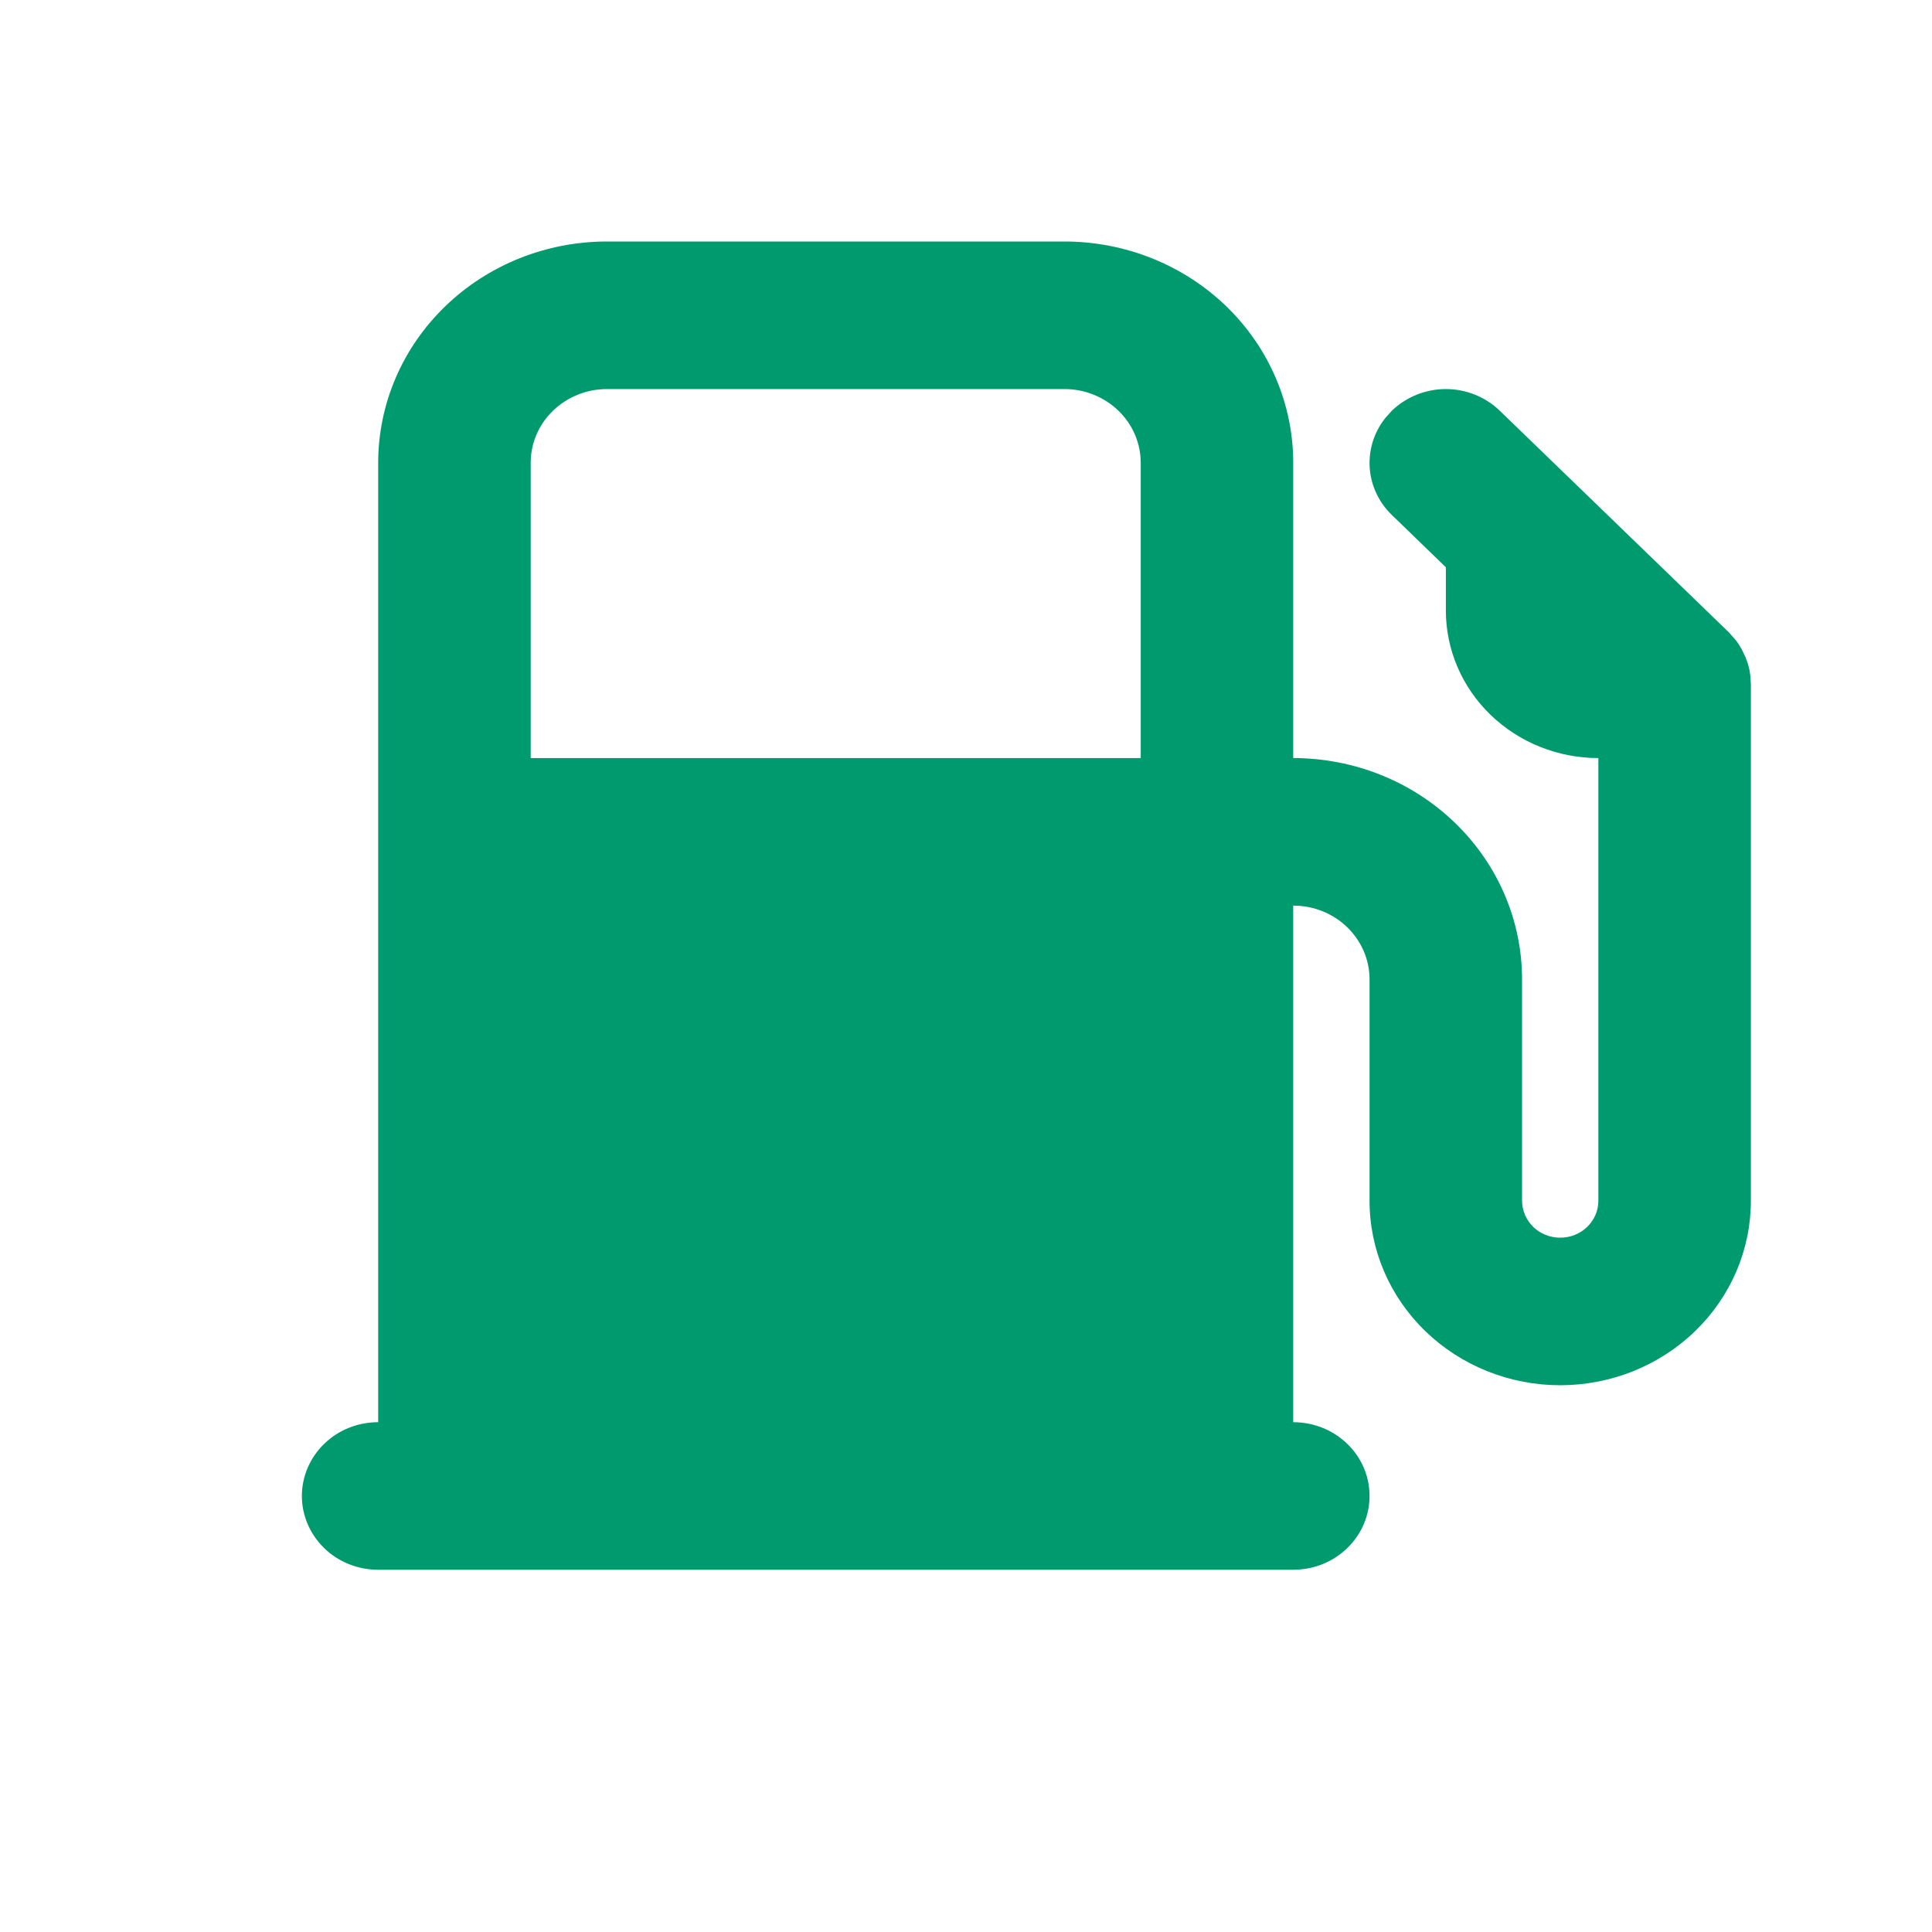 <svg width="16" height="16" viewBox="0 0 16 16" fill="none" xmlns="http://www.w3.org/2000/svg">
<path d="M3.132 13C2.964 13 2.803 12.936 2.685 12.821C2.567 12.706 2.5 12.551 2.5 12.389C2.5 12.227 2.567 12.071 2.685 11.957C2.803 11.842 2.964 11.778 3.132 11.778V3.833C3.132 3.347 3.331 2.881 3.687 2.537C4.042 2.193 4.524 2 5.026 2H8.816C9.318 2 9.8 2.193 10.156 2.537C10.511 2.881 10.71 3.347 10.71 3.833V6.278C11.213 6.278 11.695 6.471 12.05 6.815C12.406 7.159 12.605 7.625 12.605 8.111V9.944C12.605 10.025 12.639 10.103 12.698 10.161C12.757 10.218 12.837 10.25 12.921 10.25C13.005 10.25 13.085 10.218 13.144 10.161C13.204 10.103 13.237 10.025 13.237 9.944V6.278C12.902 6.278 12.581 6.149 12.344 5.92C12.107 5.691 11.974 5.38 11.974 5.056V4.698L11.527 4.265C11.418 4.16 11.353 4.02 11.343 3.872C11.334 3.723 11.38 3.576 11.475 3.459L11.527 3.401C11.646 3.287 11.806 3.222 11.974 3.222C12.141 3.222 12.302 3.287 12.42 3.401L14.317 5.236L14.377 5.304L14.395 5.329L14.422 5.373L14.455 5.441L14.475 5.496L14.487 5.542L14.495 5.59L14.5 5.667V9.944C14.5 10.35 14.334 10.738 14.037 11.025C13.741 11.311 13.34 11.472 12.921 11.472C12.502 11.472 12.101 11.311 11.805 11.025C11.508 10.738 11.342 10.35 11.342 9.944V8.111C11.342 7.949 11.276 7.794 11.157 7.679C11.039 7.564 10.878 7.5 10.71 7.5V11.778C10.878 11.778 11.039 11.842 11.157 11.957C11.276 12.071 11.342 12.227 11.342 12.389C11.342 12.551 11.276 12.706 11.157 12.821C11.039 12.936 10.878 13 10.71 13H3.132ZM8.816 3.222H5.026C4.859 3.222 4.698 3.287 4.58 3.401C4.461 3.516 4.395 3.671 4.395 3.833V6.278H9.447V3.833C9.447 3.671 9.381 3.516 9.262 3.401C9.144 3.287 8.983 3.222 8.816 3.222Z" fill="#009A6F"/>
</svg>
